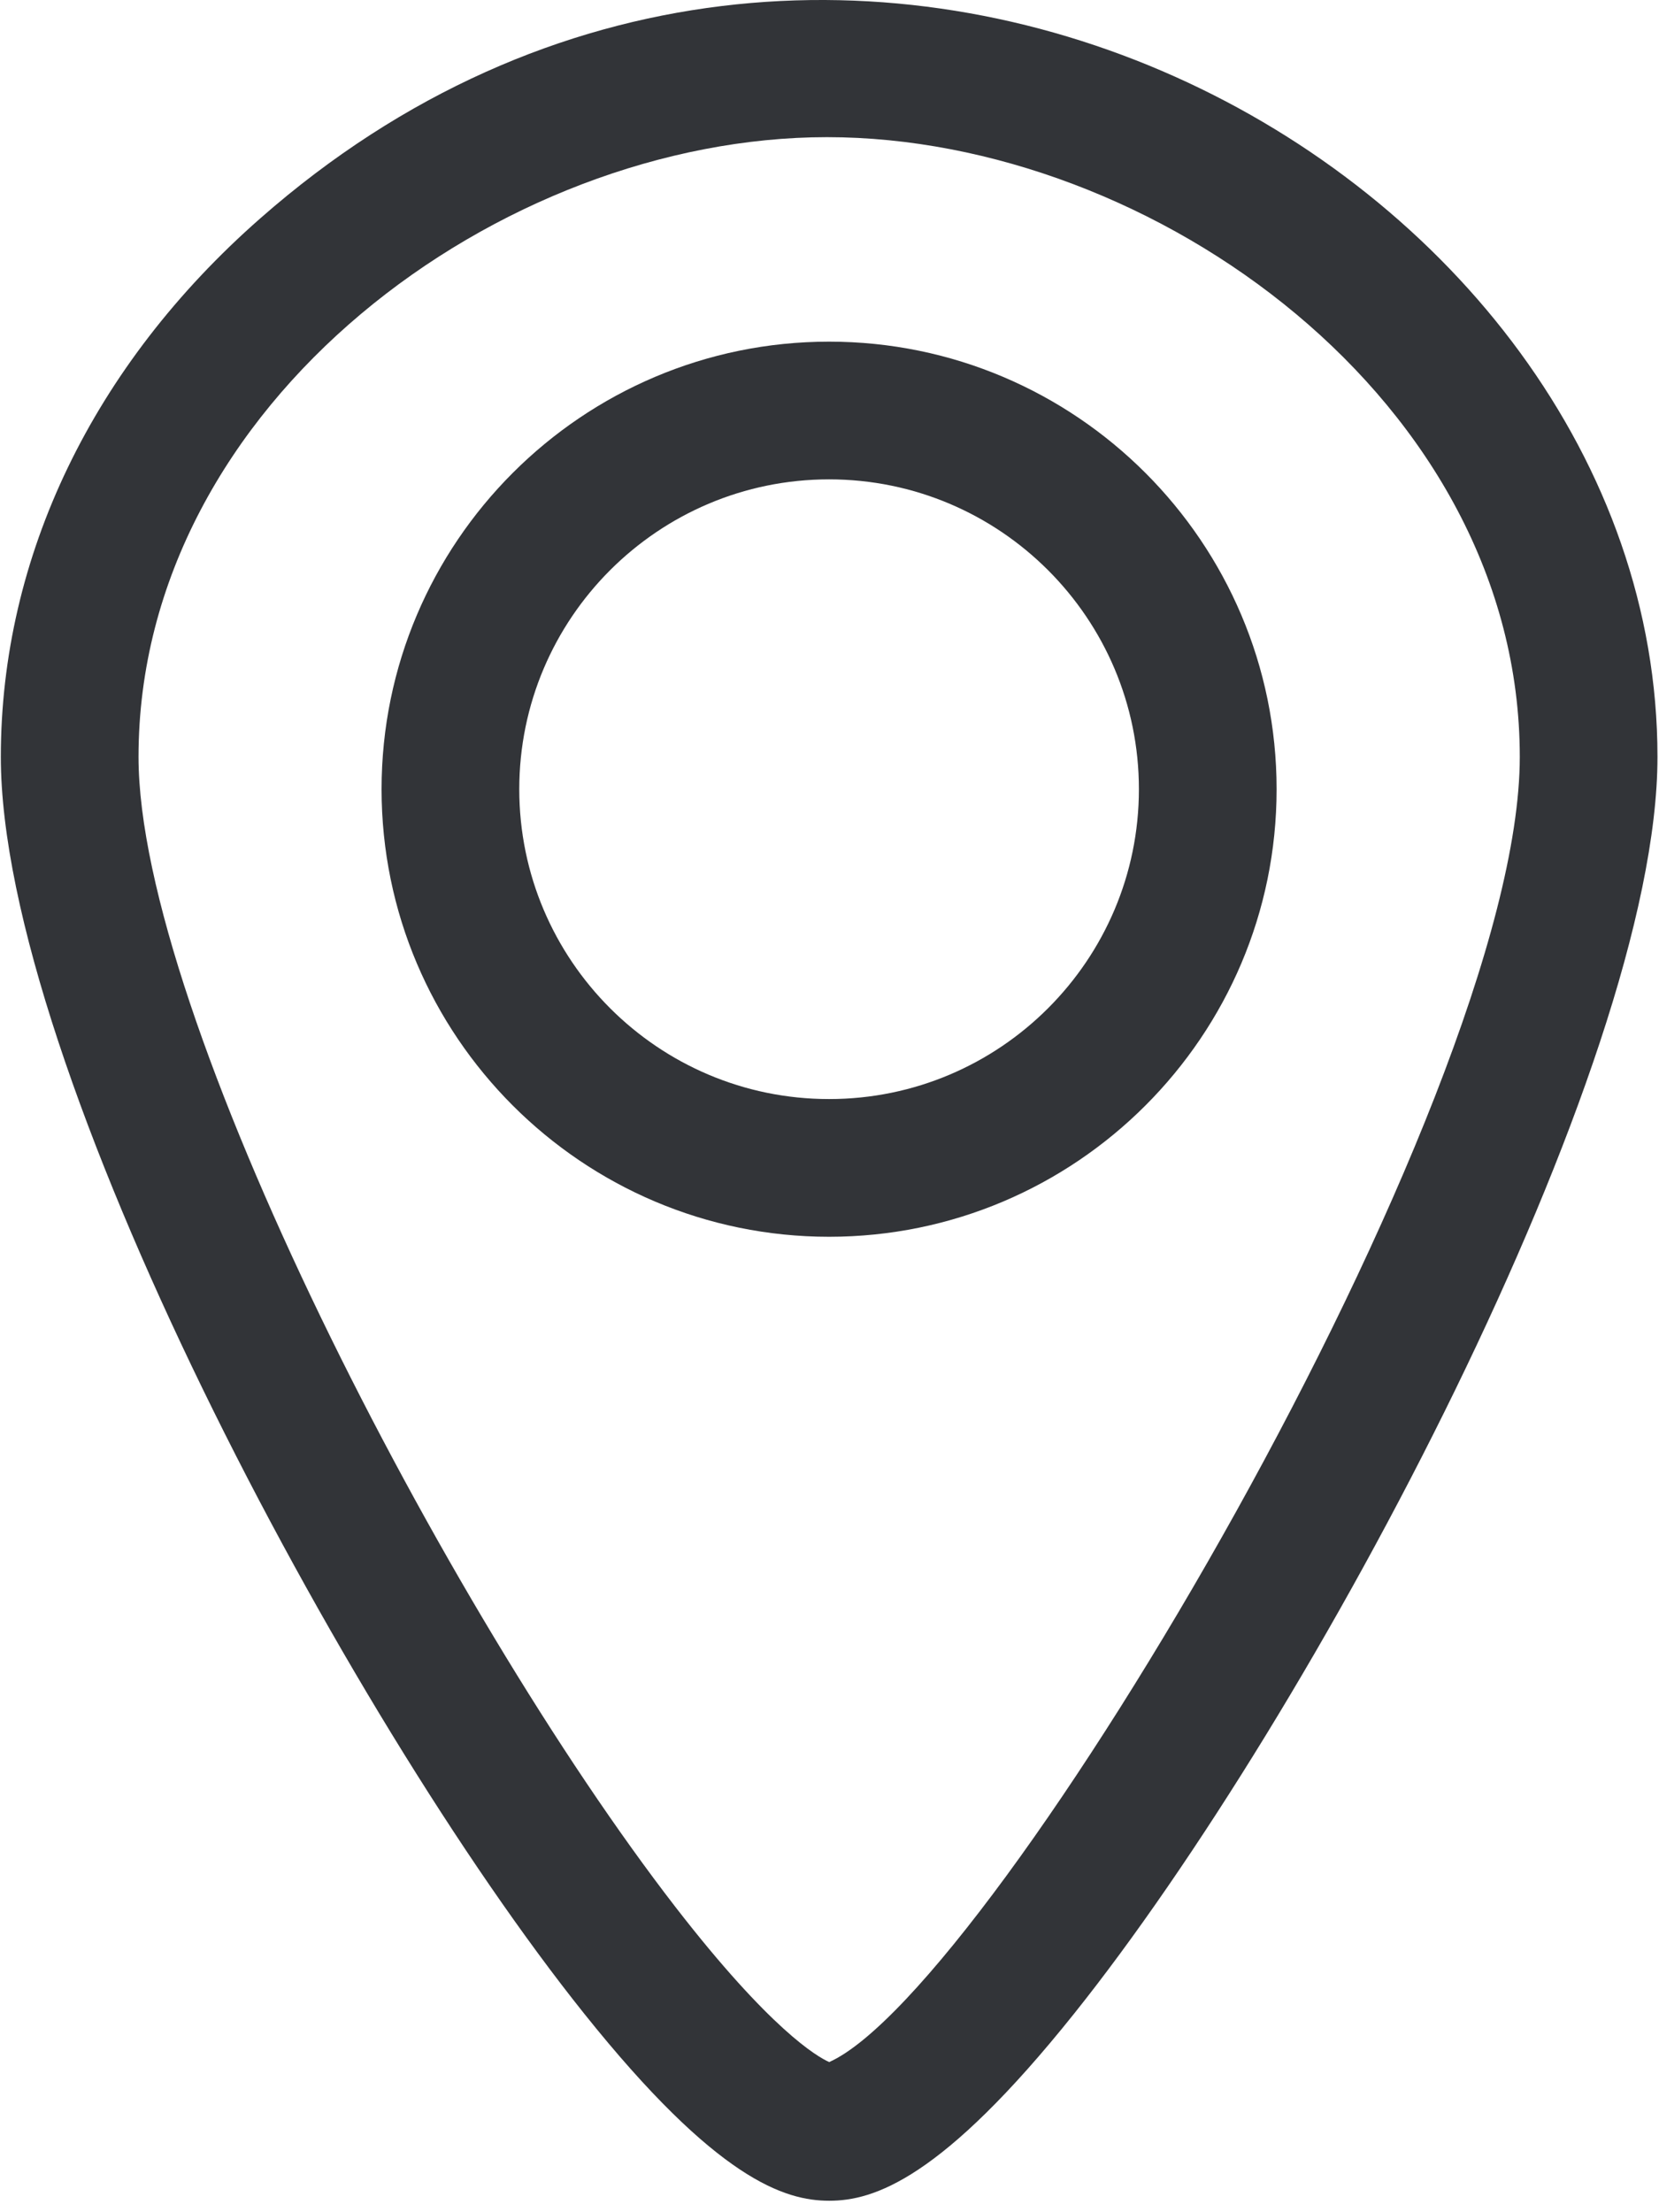 <svg width="12" height="16" viewBox="0 0 12 16" fill="none" xmlns="http://www.w3.org/2000/svg">
<path fill-rule="evenodd" clip-rule="evenodd" d="M4.225 14.563C5.184 15.763 5.676 15.917 5.998 15.917C6.319 15.917 6.811 15.763 7.77 14.563C9.496 12.404 11.989 7.719 11.989 5.474C11.989 1.204 6.045 -2.079 1.883 1.579C0.672 2.642 0.006 4.026 0.006 5.474C0.006 7.708 2.489 12.392 4.225 14.563ZM1.002 5.474C1.002 2.909 3.631 0.992 5.982 0.992C8.348 0.992 10.993 2.909 10.993 5.474C10.993 7.976 7.186 14.383 5.998 14.914C5.91 14.875 5.572 14.679 4.886 13.793C3.217 11.635 1.002 7.335 1.002 5.474Z" fill="#323438"/>
<path fill-rule="evenodd" clip-rule="evenodd" d="M2.76 5.708C2.76 7.493 4.212 8.945 5.997 8.945C7.782 8.945 9.234 7.493 9.234 5.708C9.234 3.923 7.782 2.471 5.997 2.471C4.212 2.471 2.76 3.923 2.76 5.708ZM3.756 5.708C3.756 4.472 4.761 3.467 5.997 3.467C7.233 3.467 8.238 4.472 8.238 5.708C8.238 6.944 7.233 7.949 5.997 7.949C4.761 7.949 3.756 6.944 3.756 5.708Z" fill="#323438"/>
</svg>
